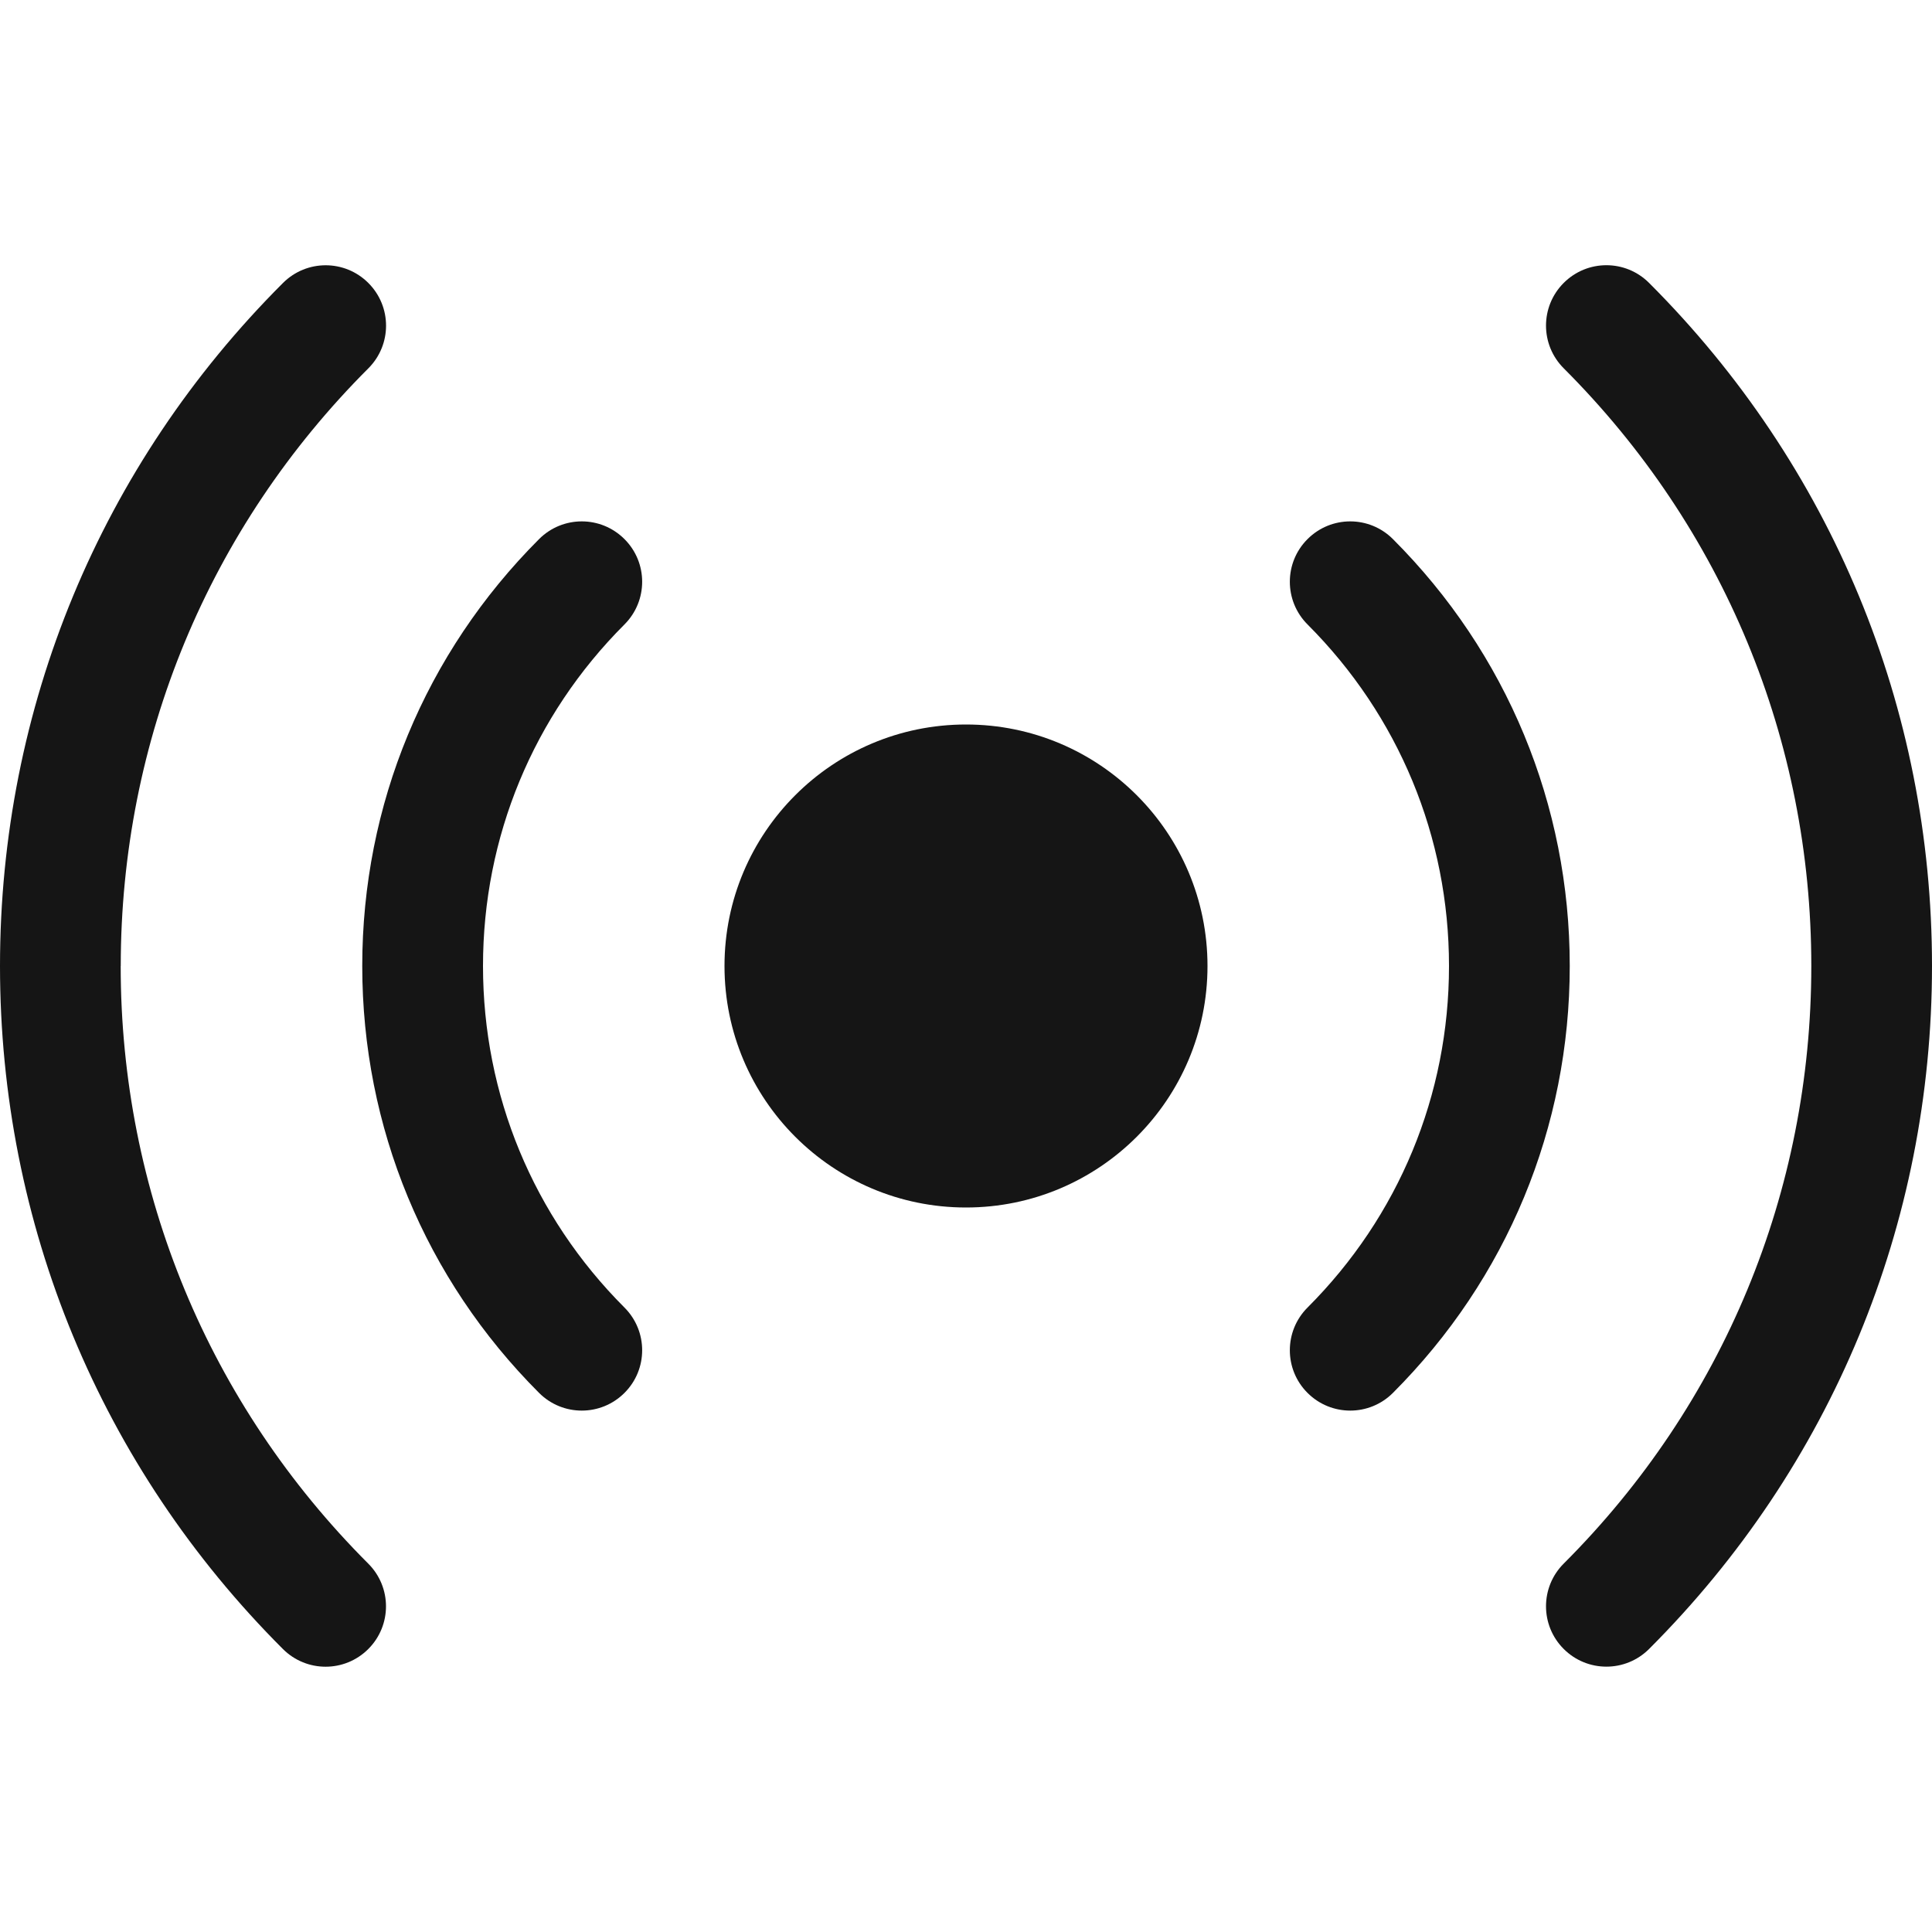 <?xml version="1.0" encoding="UTF-8"?><svg xmlns="http://www.w3.org/2000/svg" viewBox="0 0 32 32"><defs><style>.uuid-90c1f526-9633-4429-a2c1-b431ed13a8b3{fill:none;}.uuid-90c1f526-9633-4429-a2c1-b431ed13a8b3,.uuid-db5dab64-cb82-4302-8aee-244cf0ffa467{stroke-width:0px;}.uuid-db5dab64-cb82-4302-8aee-244cf0ffa467{fill:#151515;}</style></defs><g id="uuid-cb49e17f-f1d7-467e-8441-57f661b8eeb7"><rect class="uuid-90c1f526-9633-4429-a2c1-b431ed13a8b3" width="32" height="32"/></g><g id="uuid-0144a5fc-f29e-46c7-9557-95f9a6c1acab"><circle class="uuid-db5dab64-cb82-4302-8aee-244cf0ffa467" cx="16" cy="16" r="4"/><path class="uuid-db5dab64-cb82-4302-8aee-244cf0ffa467" d="M27.314,4.686c-.391-.391-1.023-.391-1.414,0s-.391,1.023,0,1.414c2.644,2.644,4.101,6.159,4.101,9.899s-1.456,7.256-4.101,9.899c-.391.391-.391,1.023,0,1.414.195.195.451.293.707.293s.512-.098.707-.293c3.022-3.021,4.686-7.039,4.686-11.313s-1.664-8.293-4.686-11.313Z"/><path class="uuid-db5dab64-cb82-4302-8aee-244cf0ffa467" d="M23.071,8.929c-.391-.391-1.023-.391-1.414,0-.391.39-.391,1.023,0,1.414,1.511,1.512,2.343,3.521,2.343,5.657s-.832,4.146-2.343,5.657c-.391.391-.391,1.024,0,1.414.195.195.451.293.707.293s.512-.098.707-.293c1.889-1.89,2.929-4.401,2.929-7.071s-1.04-5.182-2.929-7.071Z"/><path class="uuid-db5dab64-cb82-4302-8aee-244cf0ffa467" d="M10.343,8.929c-.391-.391-1.023-.391-1.414,0-1.889,1.89-2.929,4.401-2.929,7.071s1.04,5.182,2.929,7.071c.195.195.451.293.707.293s.512-.098.707-.293c.391-.39.391-1.023,0-1.414-1.511-1.512-2.343-3.521-2.343-5.657s.832-4.146,2.343-5.657c.391-.391.391-1.024,0-1.414Z"/><path class="uuid-db5dab64-cb82-4302-8aee-244cf0ffa467" d="M2,16c0-3.74,1.456-7.256,4.101-9.899.391-.391.391-1.023,0-1.414s-1.023-.391-1.414,0C1.664,7.707,0,11.726,0,16s1.664,8.293,4.686,11.313c.195.195.451.293.707.293s.512-.098.707-.293c.391-.391.391-1.023,0-1.414-2.644-2.644-4.101-6.159-4.101-9.899Z"/></g></svg>